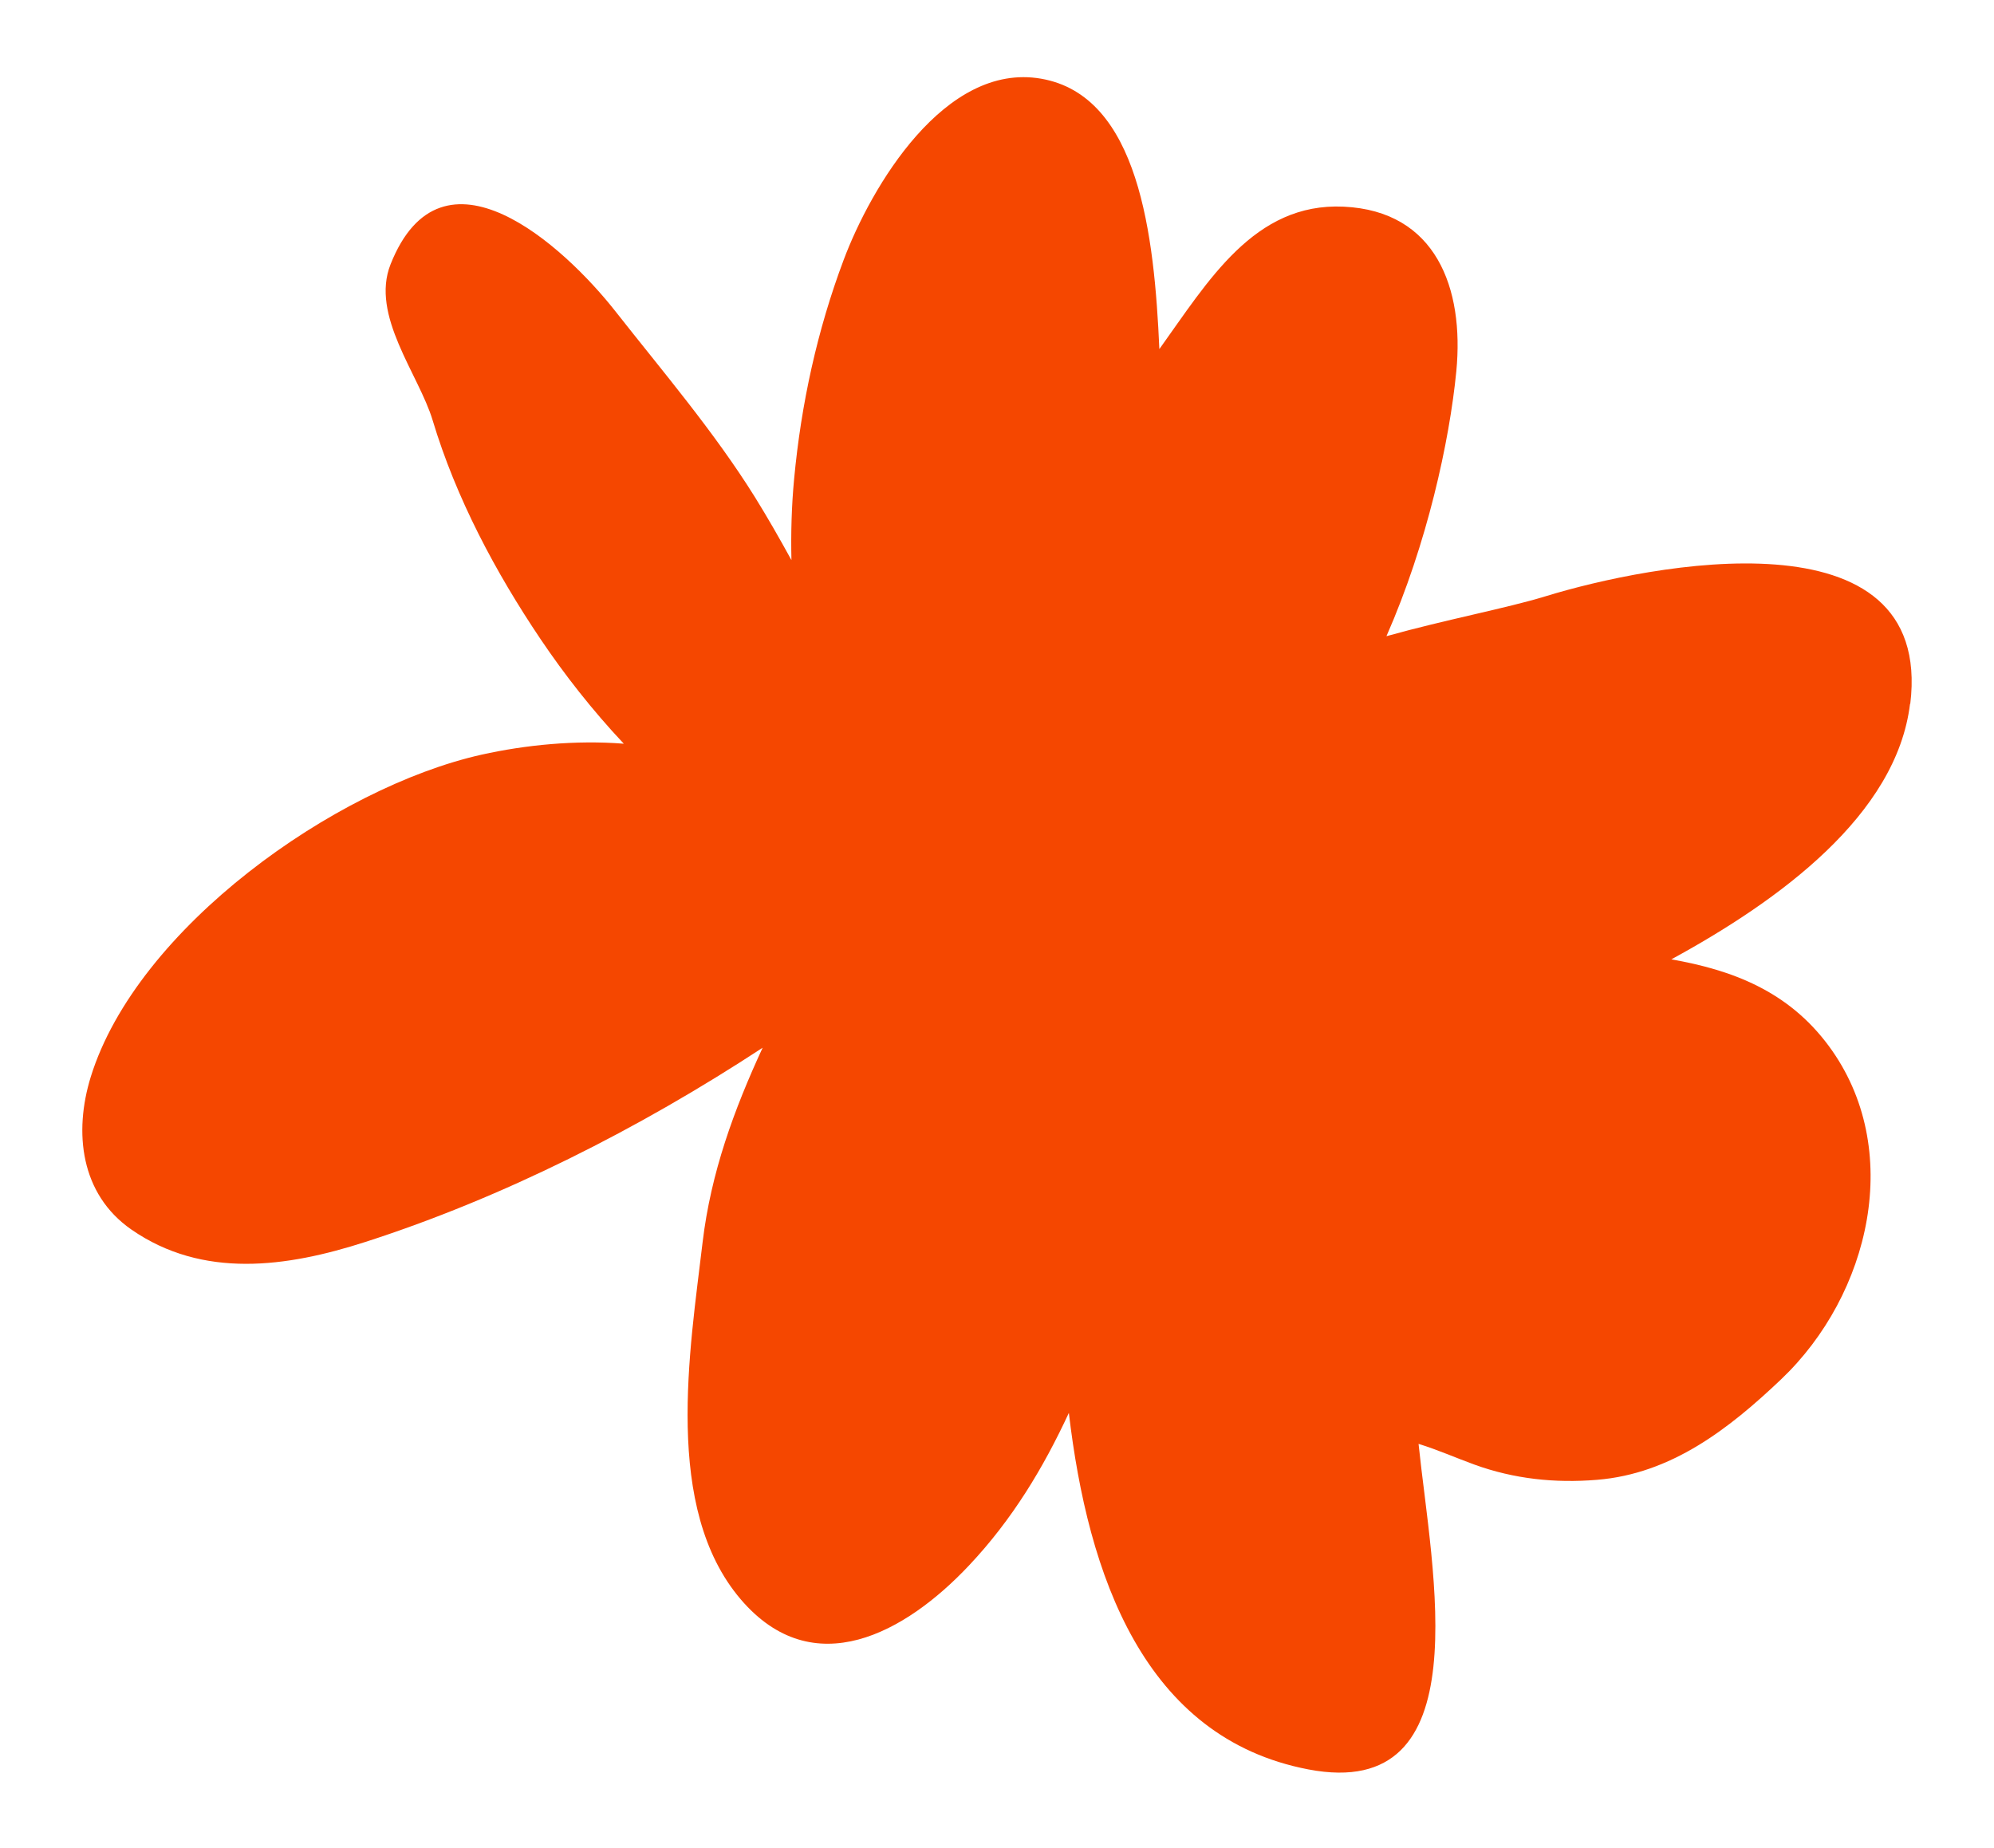 <svg width="109" height="101" viewBox="0 0 109 101" fill="none" xmlns="http://www.w3.org/2000/svg">
<g filter="url(#filter0_d_1434_6655)">
<path d="M104.423 34.476C105.725 23.748 90.132 26.858 84.479 28.598C82.323 29.257 79.052 29.865 75.789 30.777C78.003 25.746 79.234 20.146 79.609 16.286C80.043 11.759 78.502 7.53 73.445 7.297C68.556 7.071 66.043 11.371 63.375 15.083C63.103 8.869 62.261 1.225 56.906 0.301C51.642 -0.611 47.62 6.211 46.118 10.207C44.674 14.048 43.794 18.083 43.411 22.17C43.269 23.67 43.23 25.138 43.263 26.619C42.621 25.449 41.961 24.291 41.262 23.166C39.034 19.596 36.256 16.344 33.659 13.04C30.817 9.418 24.166 3.359 21.35 10.447C20.236 13.246 22.891 16.46 23.648 18.969C24.93 23.231 27.08 27.272 29.554 30.945C30.843 32.859 32.377 34.825 34.1 36.655C31.471 36.448 28.719 36.72 26.316 37.256C18.326 39.047 7.486 46.717 4.96 54.871C4.028 57.891 4.39 61.273 7.181 63.213C11.086 65.922 15.677 65.275 19.97 63.892C27.462 61.48 34.903 57.723 41.689 53.274C40.135 56.636 38.859 60.096 38.406 63.917C37.713 69.802 36.237 78.441 40.491 83.427C44.461 88.076 49.505 85.257 52.969 81.577C55.352 79.049 57.042 76.223 58.428 73.236C59.471 82.108 62.527 91.005 71.521 92.725C80.995 94.536 78.262 81.888 77.544 74.93C78.58 75.247 79.596 75.699 80.594 76.061C82.769 76.85 85.003 77.083 87.296 76.895C91.362 76.566 94.522 74.102 97.365 71.399C102.228 66.776 104.125 58.803 99.968 53.177C97.74 50.163 94.671 49.025 91.362 48.443C97.261 45.229 103.672 40.554 104.41 34.476H104.423Z" fill="#F54700"/>
</g>
<defs>
<filter id="filter0_d_1434_6655" x="0.5" y="0.218" width="108" height="100.683" filterUnits="userSpaceOnUse" color-interpolation-filters="sRGB">
<feFlood flood-opacity="0" result="BackgroundImageFix"/>
<feColorMatrix in="SourceAlpha" type="matrix" values="0 0 0 0 0 0 0 0 0 0 0 0 0 0 0 0 0 0 127 0" result="hardAlpha"/>
<feOffset dy="4"/>
<feGaussianBlur stdDeviation="2"/>
<feComposite in2="hardAlpha" operator="out"/>
<feColorMatrix type="matrix" values="0 0 0 0 0 0 0 0 0 0 0 0 0 0 0 0 0 0 0.25 0"/>
<feBlend mode="normal" in2="BackgroundImageFix" result="effect1_dropShadow_1434_6655"/>
<feBlend mode="normal" in="SourceGraphic" in2="effect1_dropShadow_1434_6655" result="shape"/>
</filter>
</defs>
</svg>
